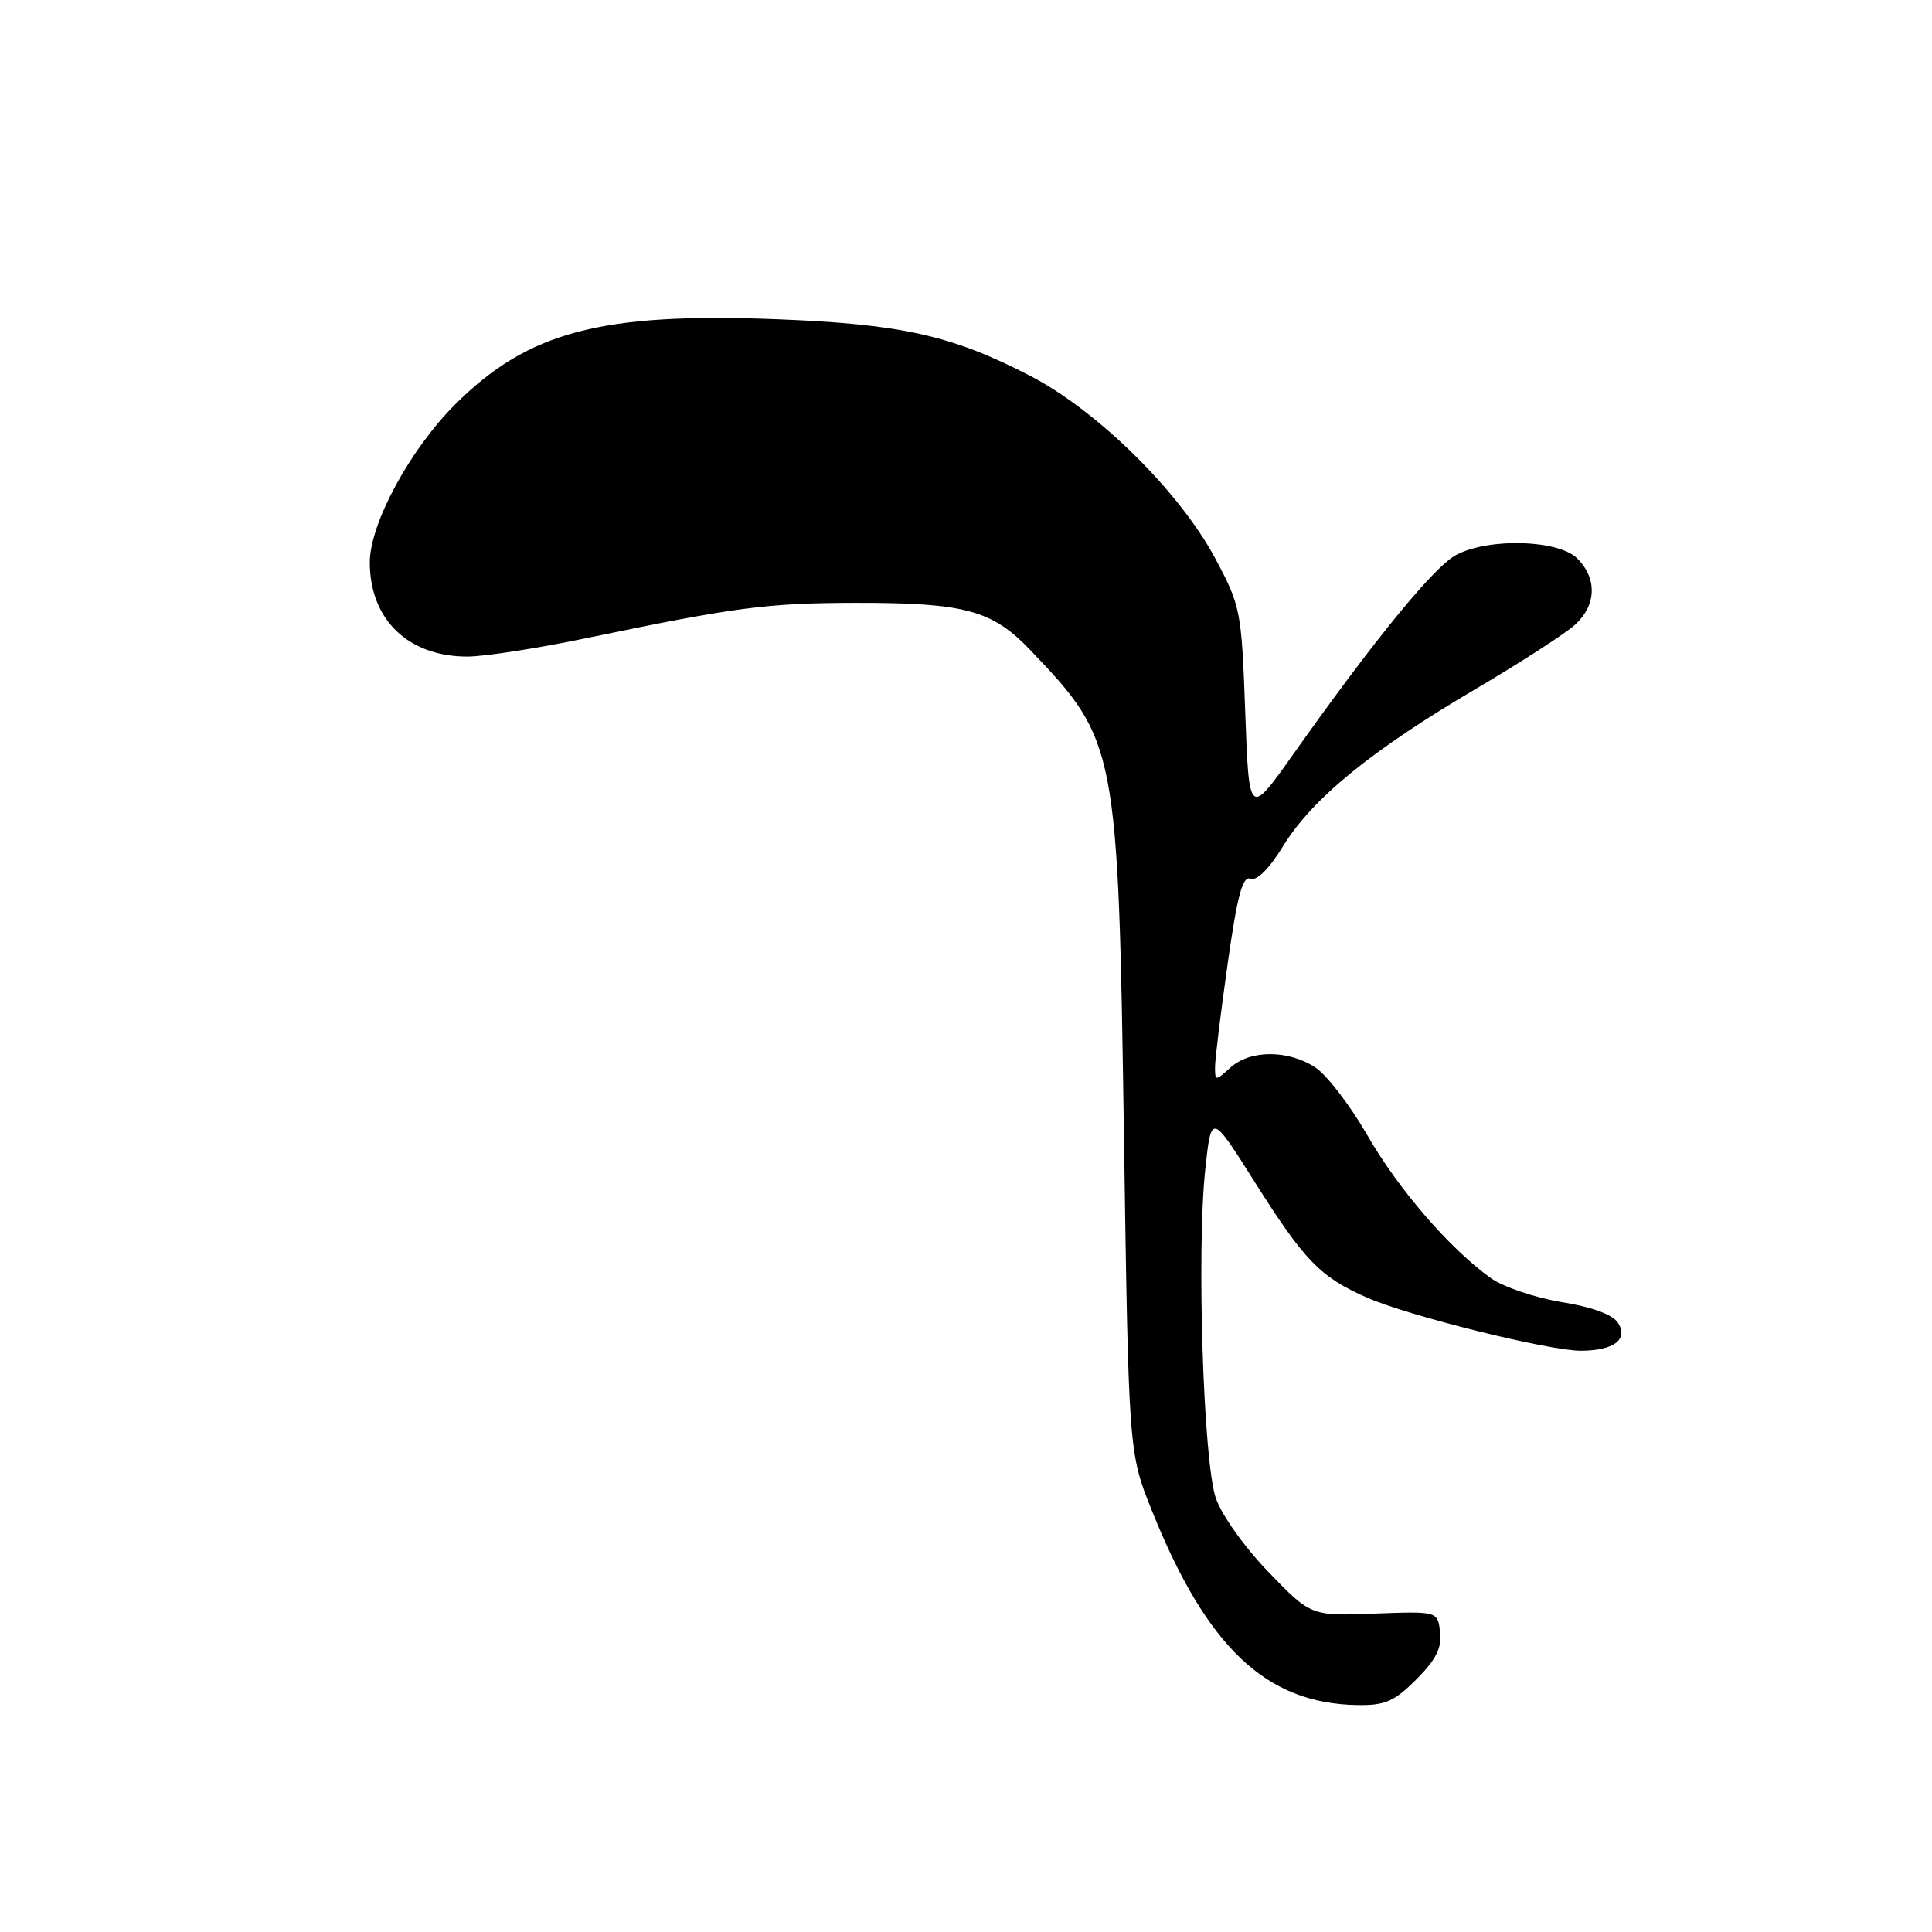 <?xml version="1.0" encoding="UTF-8" standalone="no"?>
<!DOCTYPE svg PUBLIC "-//W3C//DTD SVG 1.1//EN" "http://www.w3.org/Graphics/SVG/1.1/DTD/svg11.dtd" >
<svg xmlns="http://www.w3.org/2000/svg" xmlns:xlink="http://www.w3.org/1999/xlink" version="1.1" viewBox="0 0 256 256">
 <g >
 <path fill="currentColor"
d=" M 187.67 222.53 C 190.27 219.93 191.06 218.37 190.82 216.28 C 190.50 213.50 190.50 213.50 182.11 213.81 C 173.72 214.13 173.72 214.13 168.09 208.31 C 164.91 205.02 161.87 200.76 161.10 198.50 C 159.45 193.66 158.55 165.79 159.70 155.00 C 160.50 147.50 160.50 147.50 166.20 156.53 C 172.85 167.06 174.90 169.19 181.11 171.93 C 186.60 174.36 205.29 179.00 209.50 178.98 C 213.82 178.96 215.78 177.50 214.42 175.32 C 213.72 174.20 211.07 173.21 206.91 172.53 C 203.38 171.95 199.14 170.51 197.49 169.32 C 192.01 165.36 185.30 157.58 181.16 150.39 C 178.91 146.48 175.82 142.45 174.29 141.44 C 170.70 139.09 165.66 139.09 163.05 141.45 C 161.05 143.26 161.00 143.26 161.00 141.40 C 161.00 140.36 161.75 134.19 162.67 127.71 C 163.95 118.65 164.65 116.03 165.69 116.43 C 166.53 116.76 168.18 115.12 170.04 112.08 C 173.91 105.80 181.75 99.40 195.49 91.32 C 201.54 87.75 207.51 83.89 208.75 82.74 C 211.54 80.15 211.64 76.64 209.00 74.00 C 206.52 71.52 197.38 71.24 193.01 73.50 C 190.08 75.01 182.26 84.56 171.42 99.86 C 165.50 108.23 165.50 108.23 165.00 94.36 C 164.51 80.89 164.40 80.32 161.03 74.00 C 156.31 65.16 145.42 54.41 136.50 49.80 C 126.13 44.43 119.43 42.94 102.91 42.30 C 79.63 41.40 69.99 43.95 60.35 53.55 C 54.33 59.54 49.00 69.39 49.00 74.52 C 49.00 82.09 54.08 87.00 61.93 87.00 C 64.15 87.00 71.26 85.90 77.73 84.55 C 97.50 80.44 101.65 79.90 113.44 79.88 C 127.91 79.87 131.48 80.84 136.61 86.23 C 148.00 98.17 148.17 99.05 148.93 150.50 C 149.55 192.50 149.55 192.50 152.66 200.24 C 159.95 218.34 167.78 225.73 179.85 225.93 C 183.53 225.99 184.74 225.46 187.67 222.53 Z "/>
</g>
</svg>